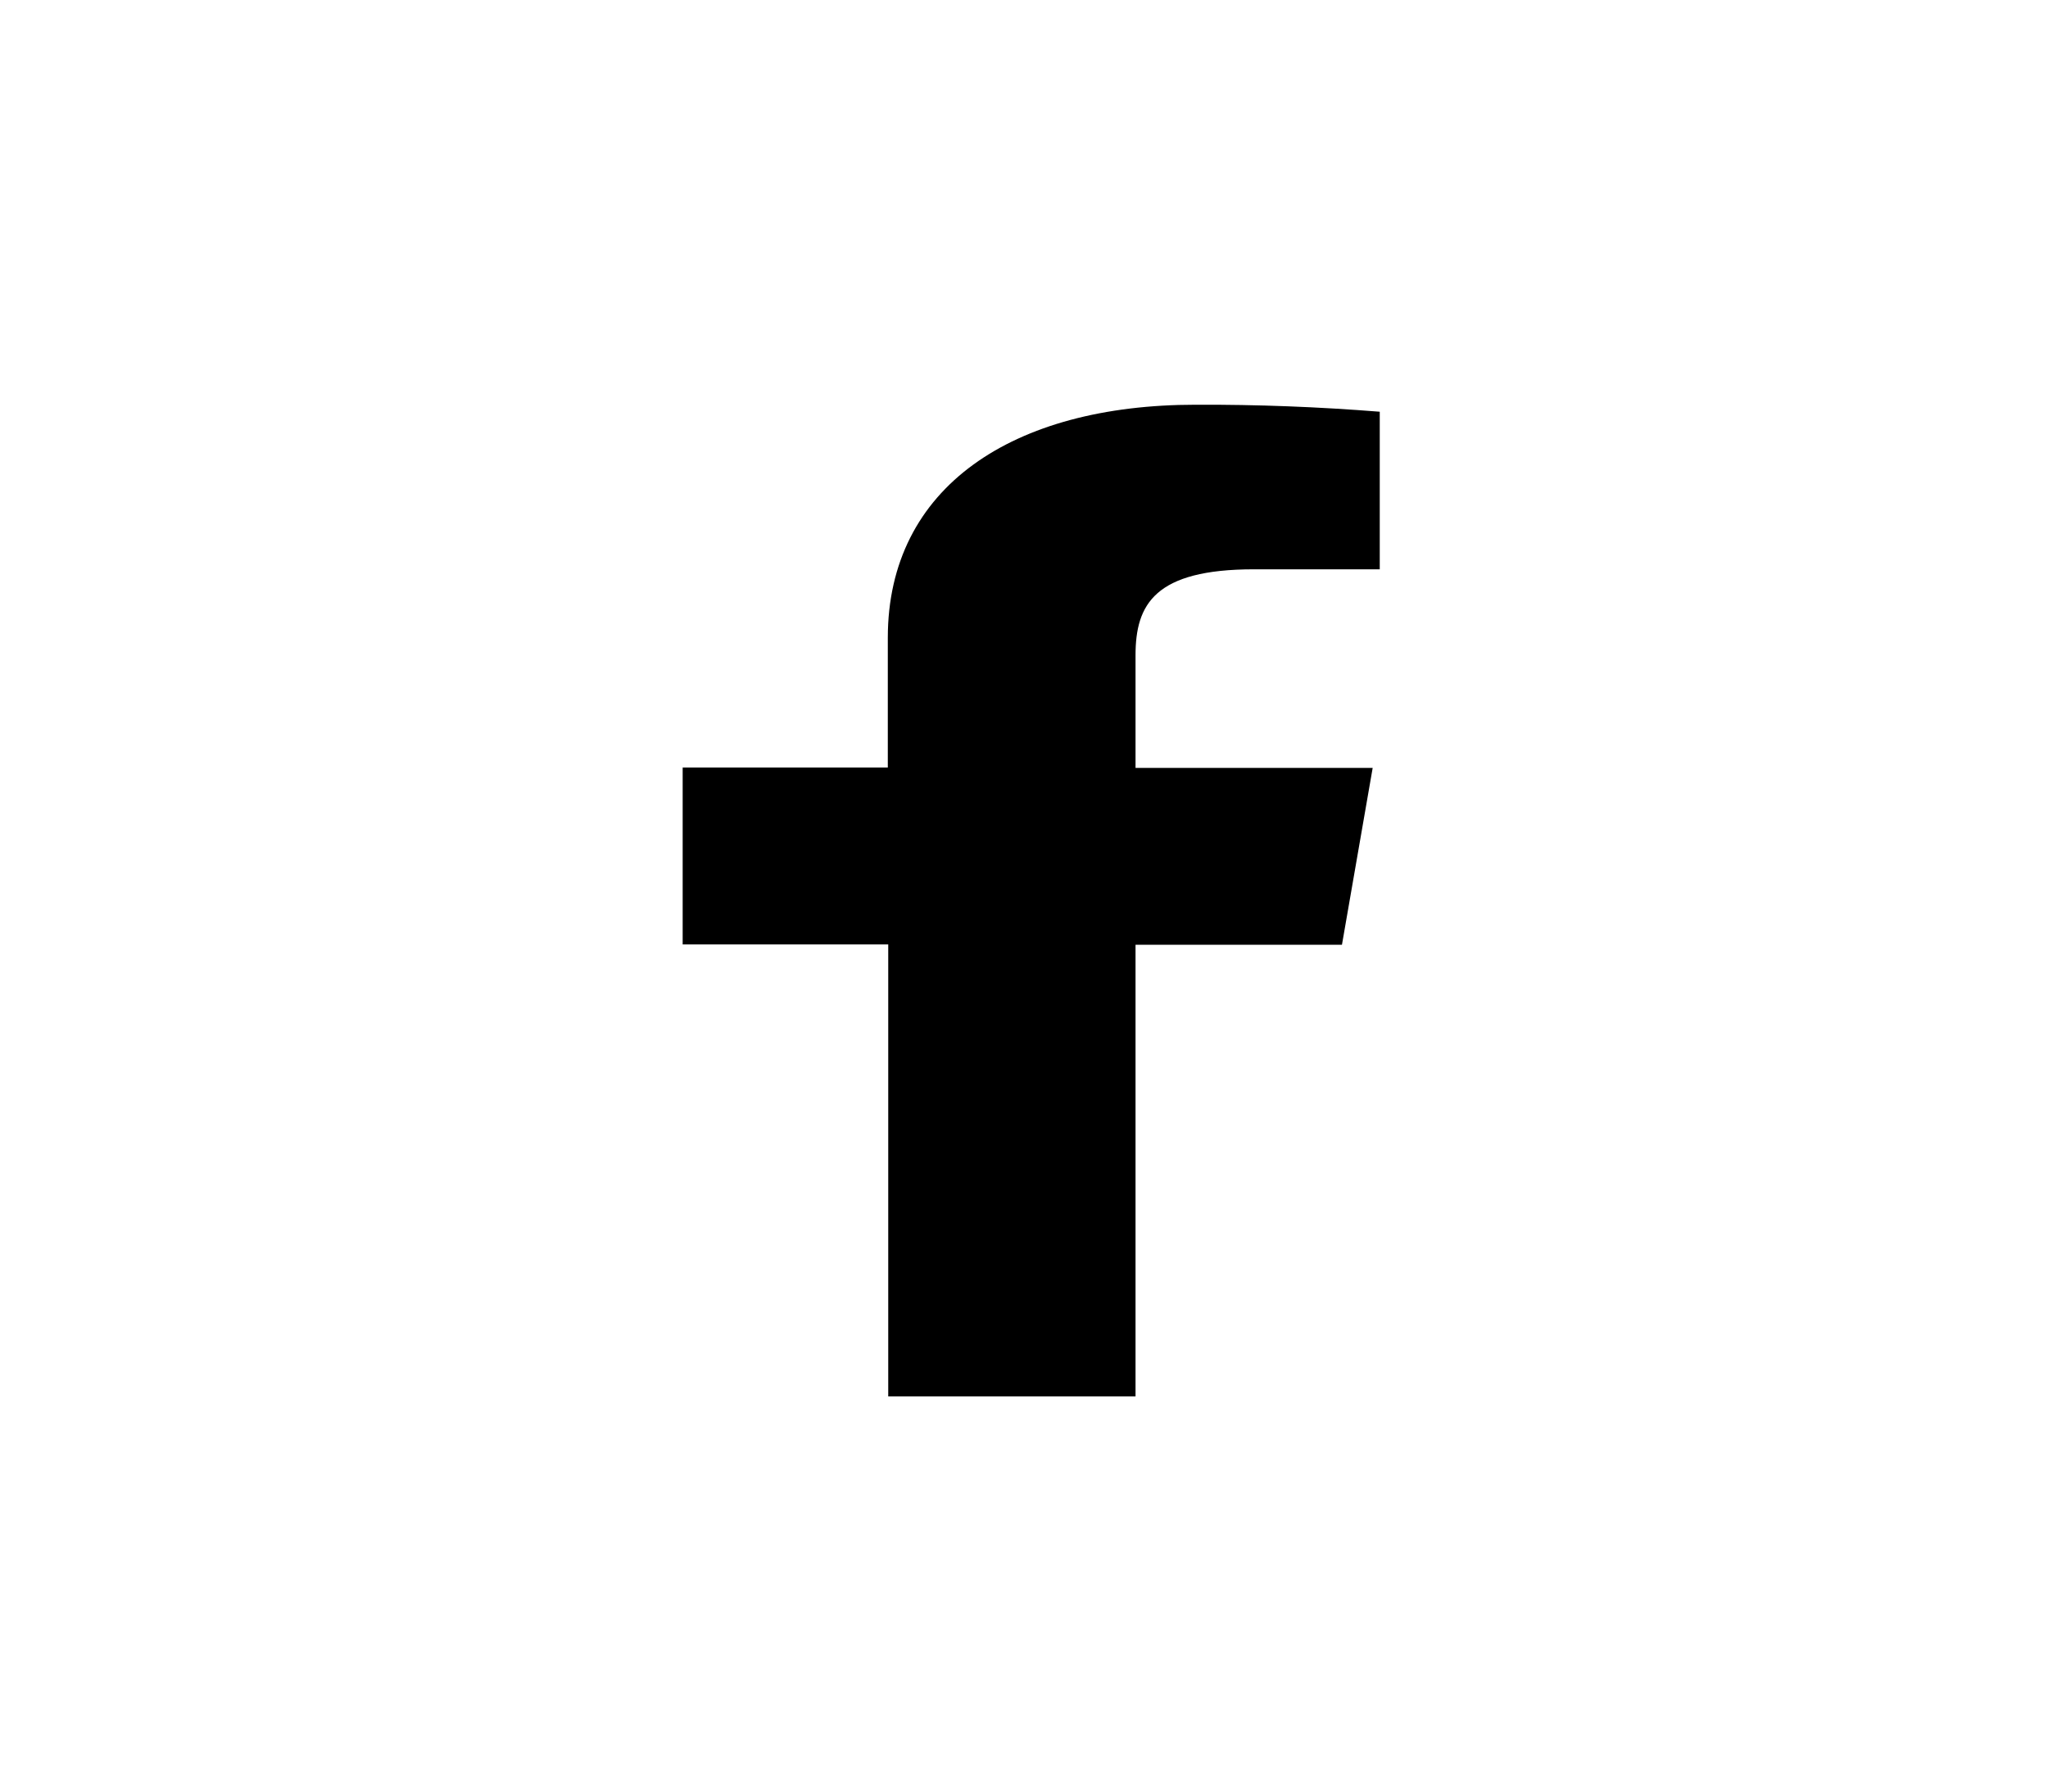 <svg width="24" height="21" viewBox="0 0 24 21" fill="none" xmlns="http://www.w3.org/2000/svg">
<path d="M13.307 16.368V11.074H15.726L16.086 9.001H13.307V7.681C13.307 7.083 13.533 6.673 14.695 6.673H16.169V4.826C15.452 4.769 14.731 4.741 14.01 4.744C11.872 4.744 10.404 5.707 10.404 7.476V8.997H8V11.07H10.409V16.368H13.307Z" fill="black"/>
</svg>
